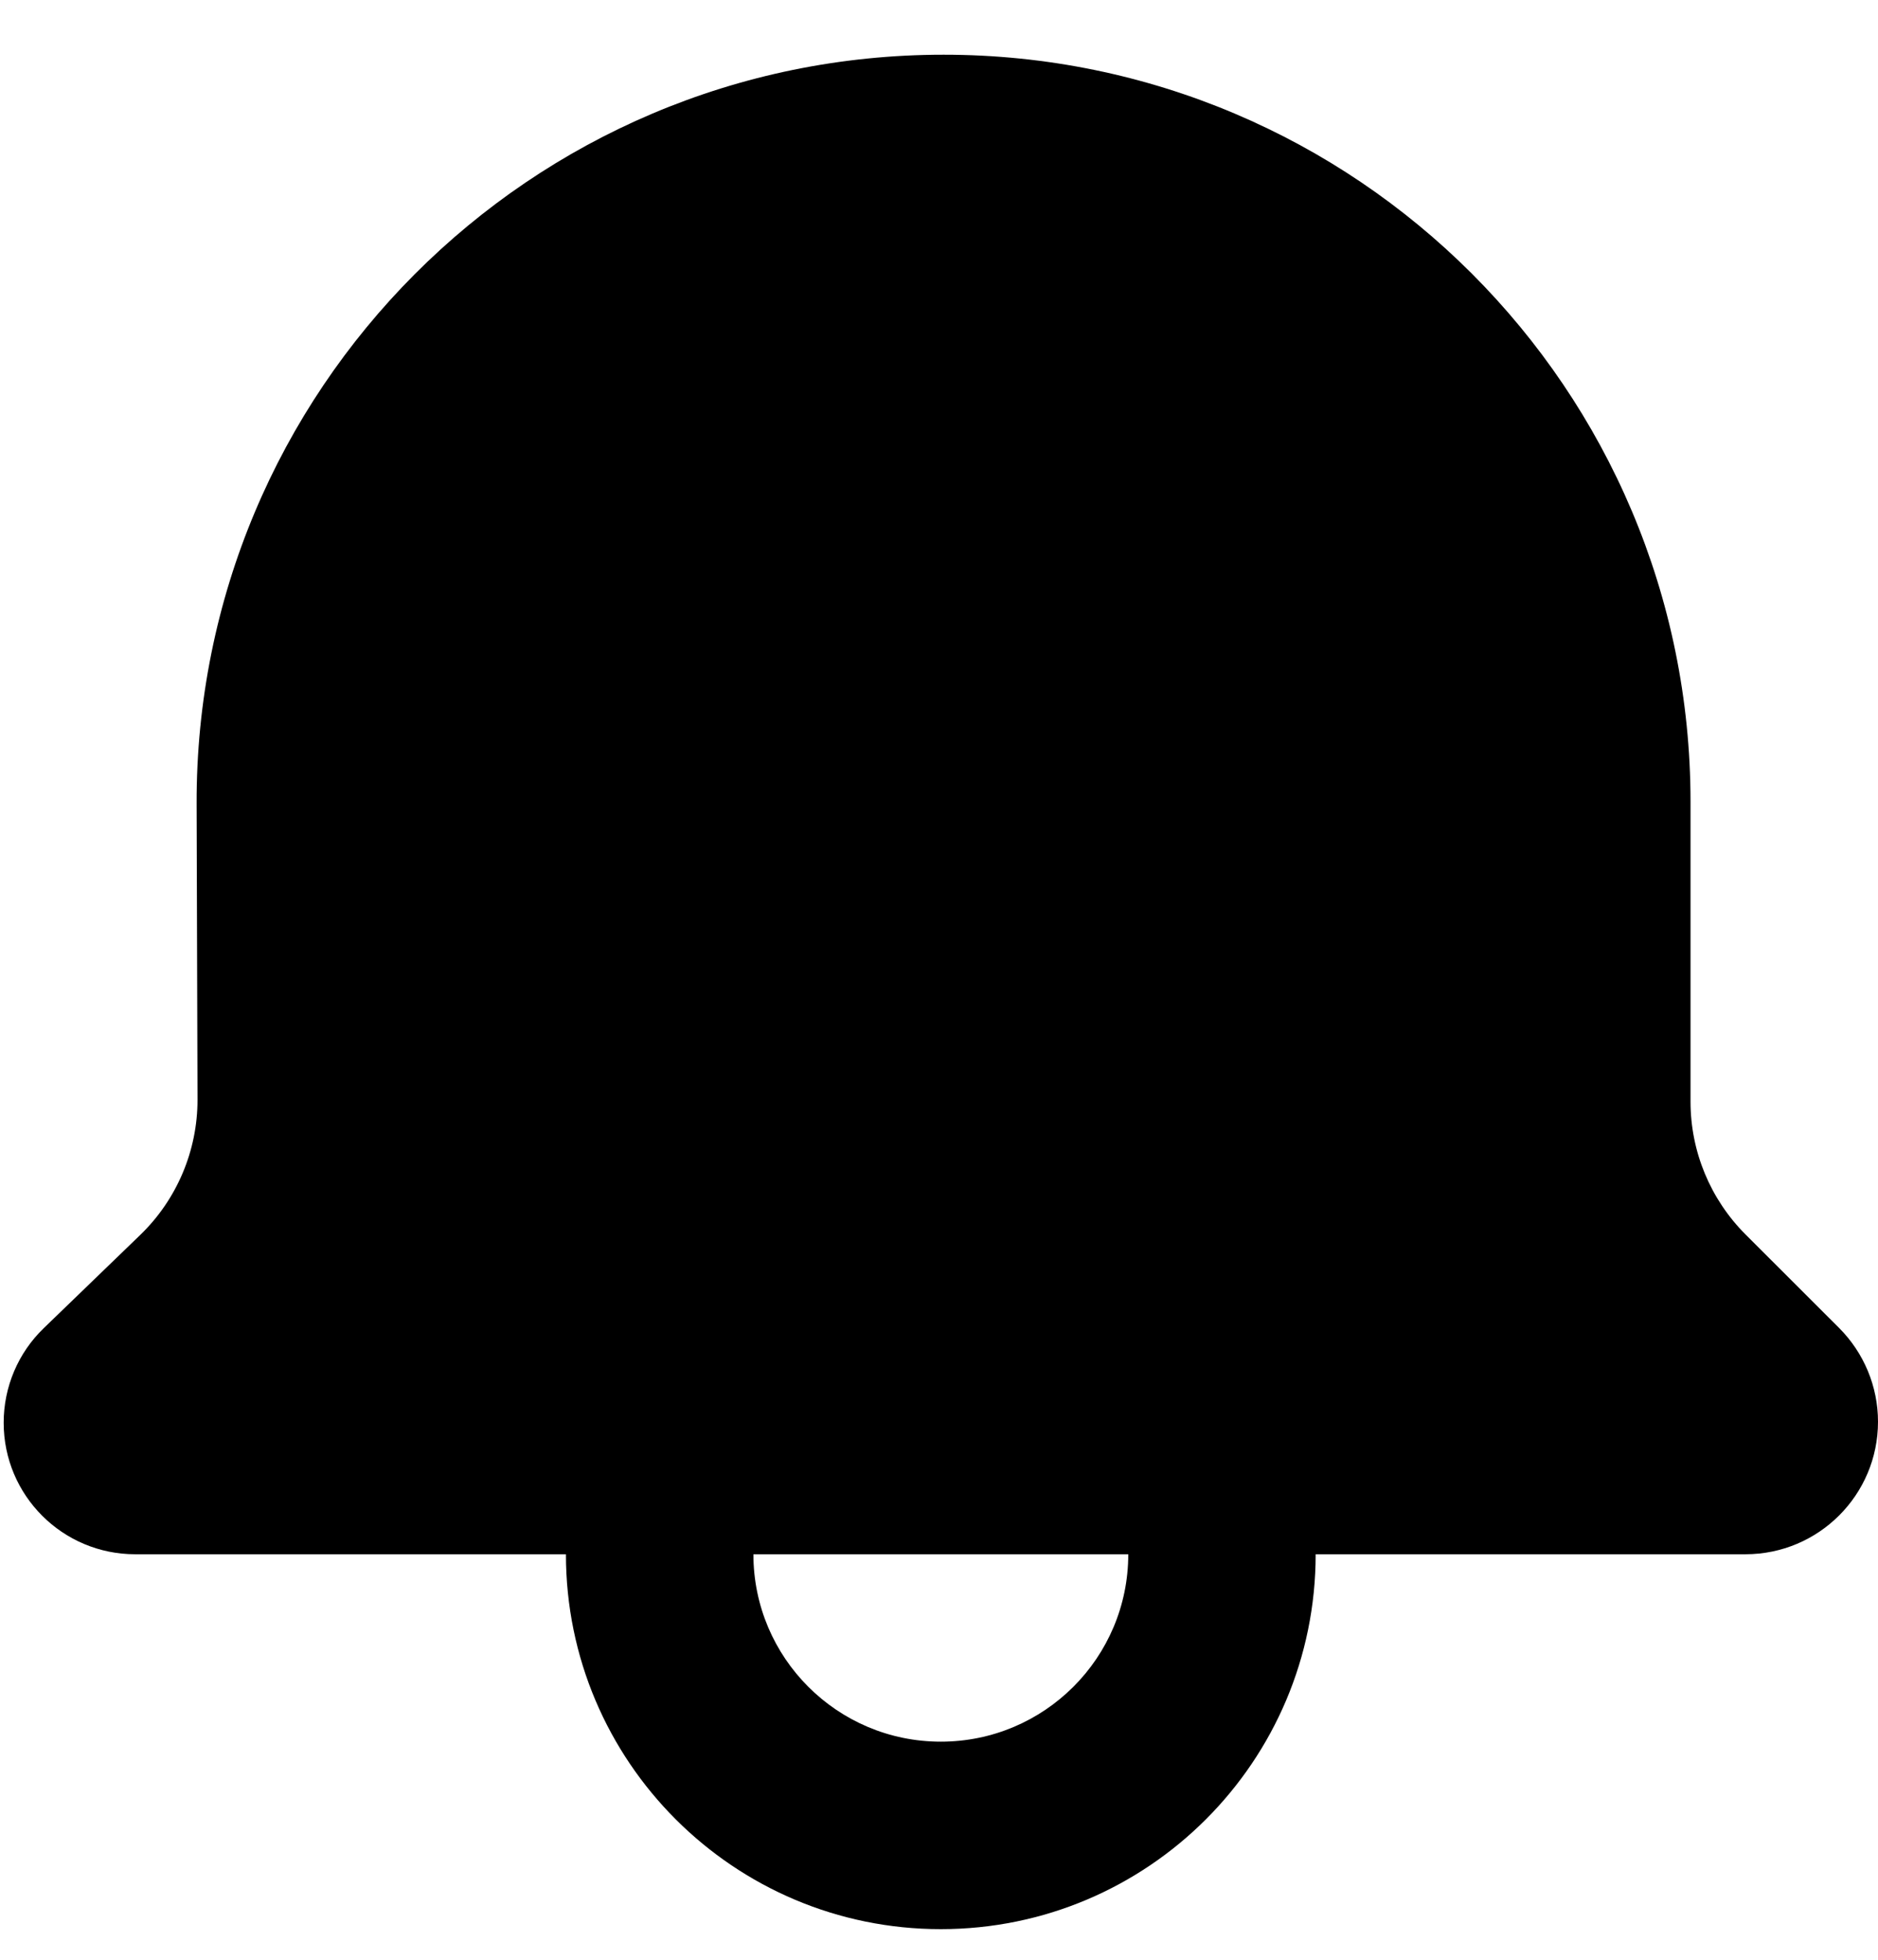 <svg width="23" height="24" viewBox="0 0 23 24" fill="none" xmlns="http://www.w3.org/2000/svg">
<path fill-rule="evenodd" clip-rule="evenodd" d="M0.045 17.423C0.045 16.985 0.222 16.567 0.537 16.264L1.718 15.123C2.167 14.689 2.42 14.09 2.419 13.465L2.408 9.846C2.393 4.783 6.493 0.67 11.556 0.67C16.608 0.67 20.704 4.766 20.704 9.819L20.704 13.492C20.704 14.101 20.946 14.685 21.376 15.116L22.524 16.263C22.828 16.568 23 16.98 23 17.411C23 18.307 22.273 19.034 21.376 19.034H16.113C16.113 21.57 14.058 23.625 11.522 23.625C8.987 23.625 6.931 21.57 6.931 19.034H1.656C0.766 19.034 0.045 18.313 0.045 17.423ZM9.227 19.034C9.227 20.302 10.255 21.329 11.522 21.329C12.79 21.329 13.818 20.302 13.818 19.034H9.227Z" fill="black"/>
</svg>
